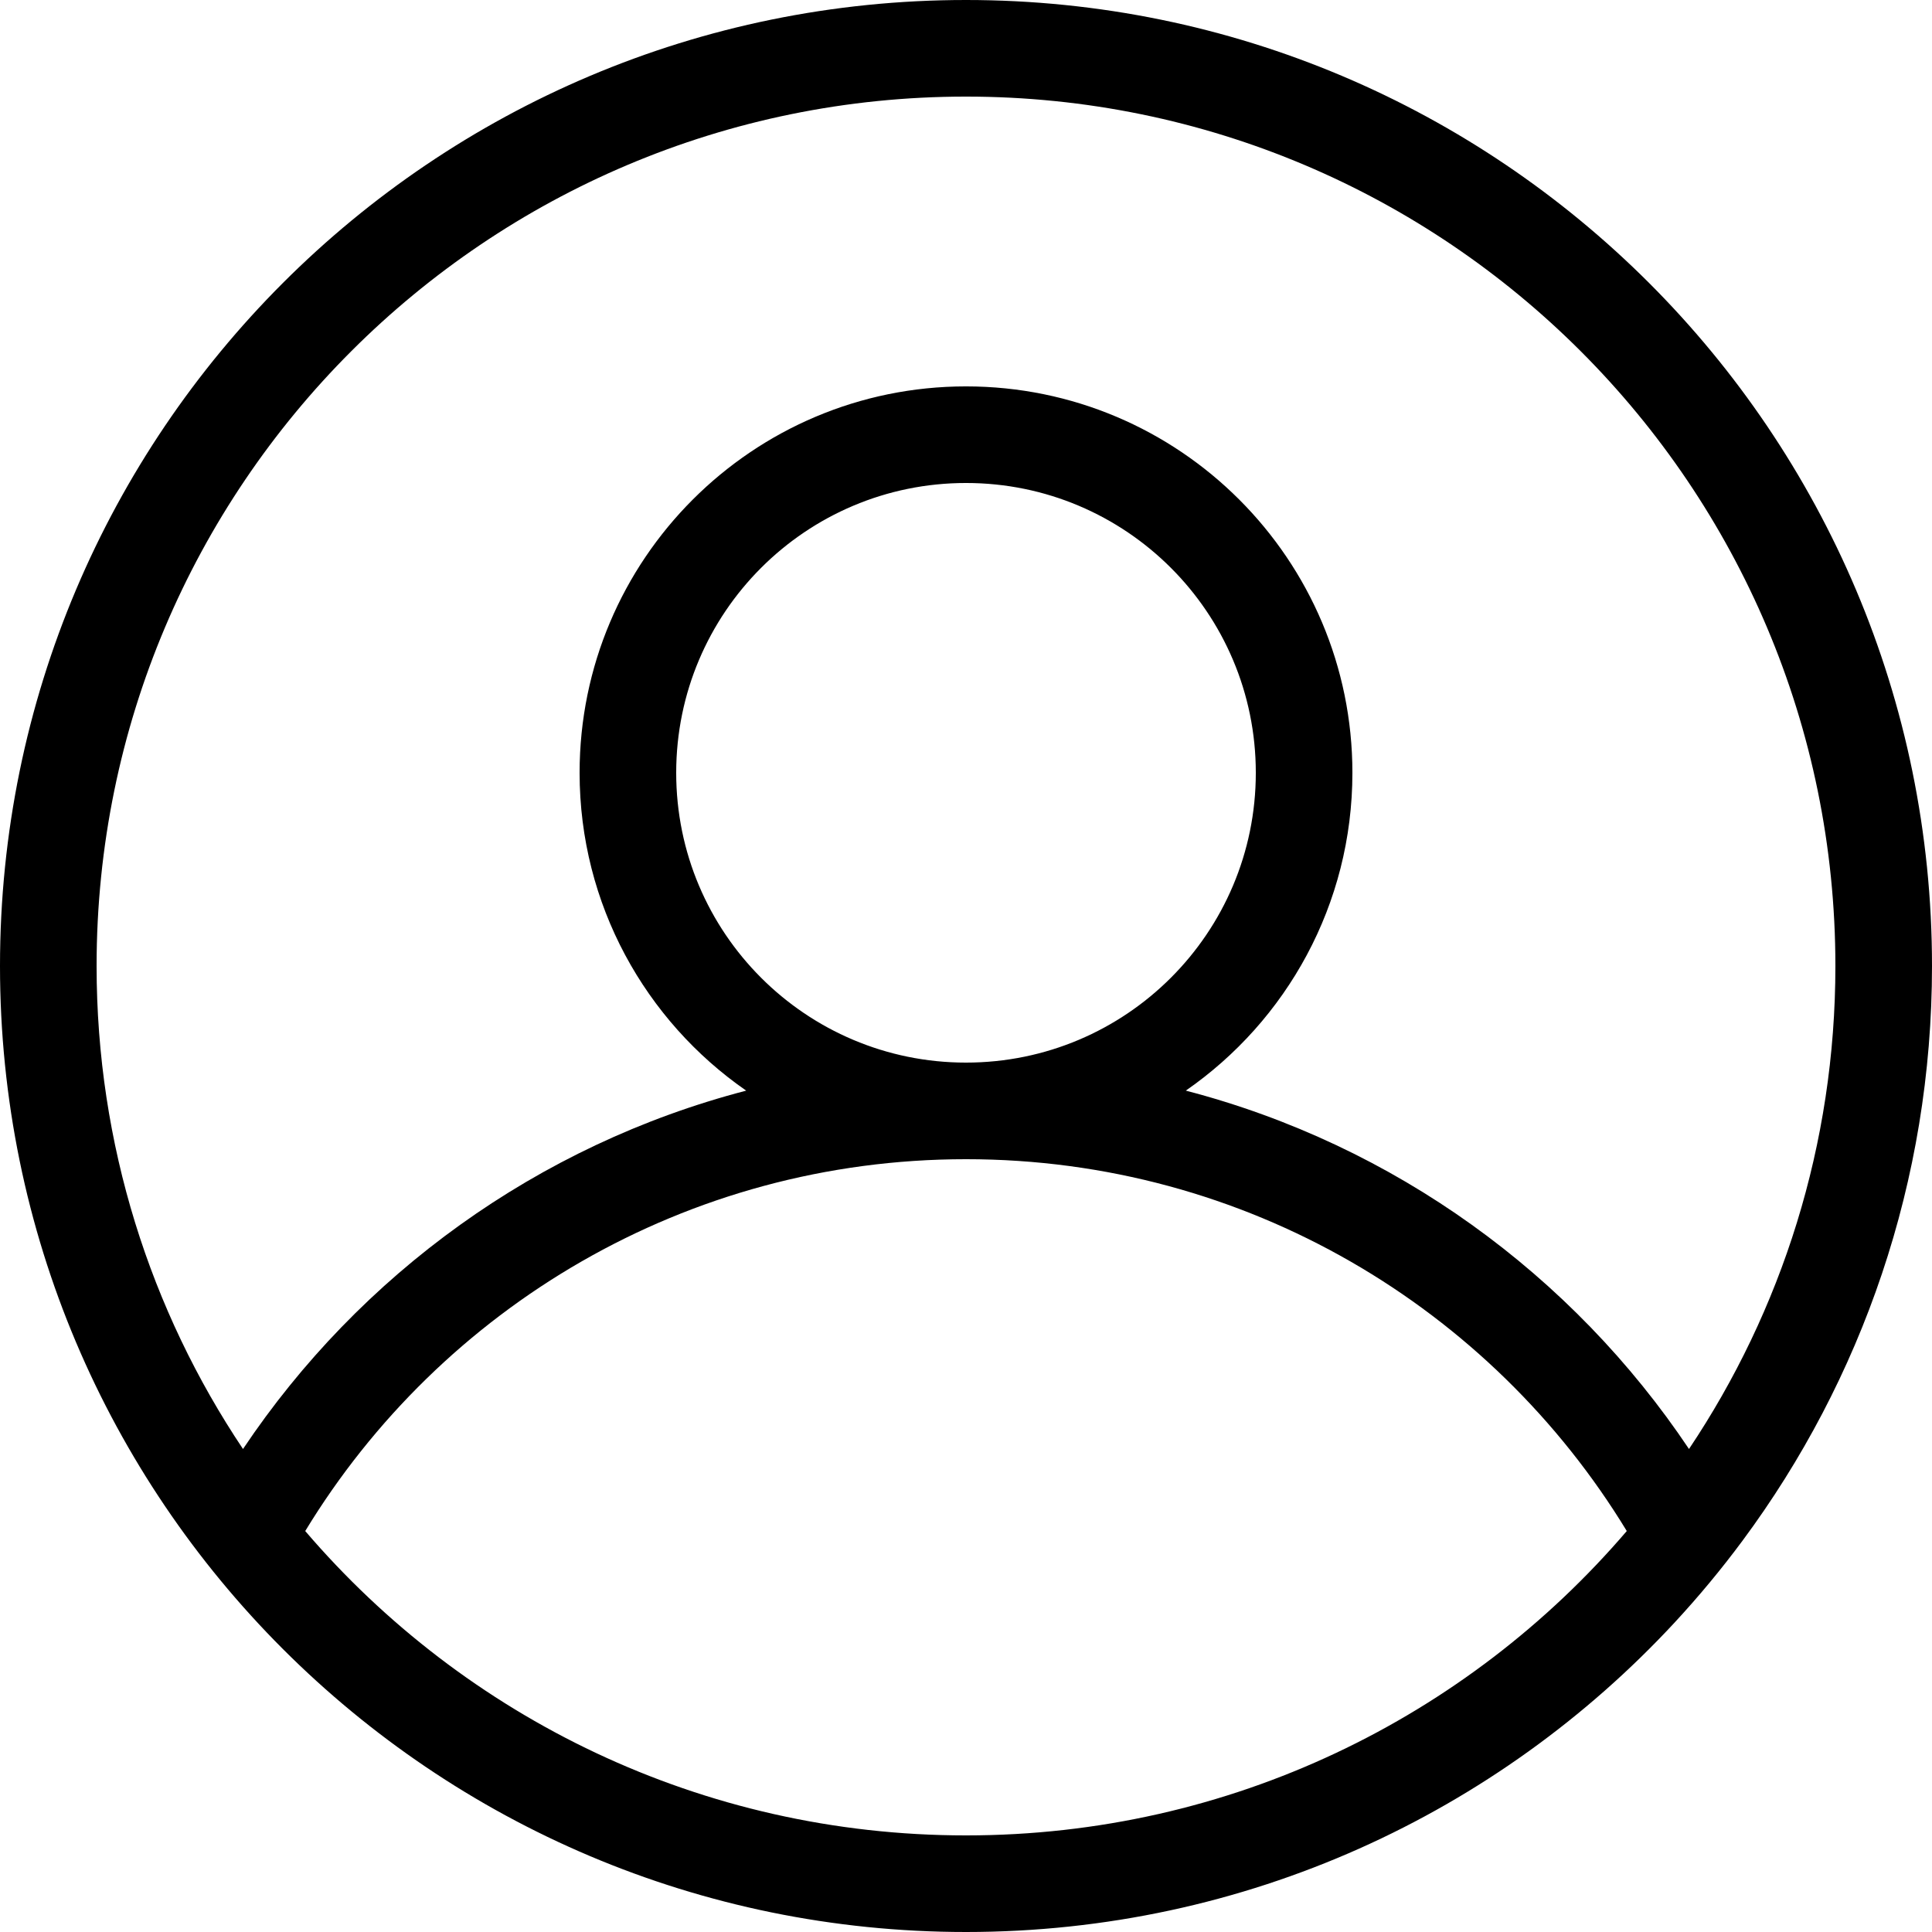 <svg xmlns="http://www.w3.org/2000/svg" version="1.1" xmlns:xlink="http://www.w3.org/1999/xlink" xmlns:svgjs="http://svgjs.com/svgjs" width="512" height="512" x="0" y="0" viewBox="0 0 189.524 189.524" style="enable-background:new 0 0 512 512" xml:space="preserve" class=""><g><g><g><path clip-rule="evenodd" d="m170.94 151.134c11.678-15.753 18.584-35.256 18.584-56.372 0-52.336-42.427-94.762-94.762-94.762-52.336 0-94.762 42.426-94.762 94.762 0 52.335 42.426 94.762 94.762 94.762 27.458 0 52.188-11.678 69.496-30.339 2.37-2.557 4.602-5.244 6.682-8.051zm-5.254-8.991c9.071-13.552 14.361-29.849 14.361-47.381 0-47.102-38.183-85.286-85.286-85.286-47.101 0-85.285 38.184-85.285 85.286 0 17.533 5.29 33.829 14.362 47.381 11.445-17.098 28.909-29.827 49.361-35.155-9.875-6.843-16.342-18.255-16.342-31.179 0-20.934 16.971-37.905 37.905-37.905s37.905 16.971 37.905 37.905c0 12.923-6.468 24.336-16.342 31.178 20.451 5.329 37.916 18.057 49.361 35.156zm-6.104 8.047c-13.299-21.869-37.353-36.476-64.819-36.476-27.467 0-51.522 14.607-64.821 36.477 15.642 18.275 38.878 29.857 64.82 29.857s49.178-11.583 64.82-29.858zm-64.82-45.952c15.701 0 28.429-12.727 28.429-28.429 0-15.701-12.727-28.429-28.429-28.429s-28.429 12.729-28.429 28.43 12.728 28.428 28.429 28.428z" fill-rule="evenodd" fill="#000000" data-original="#000000"></path></g></g></g></svg>